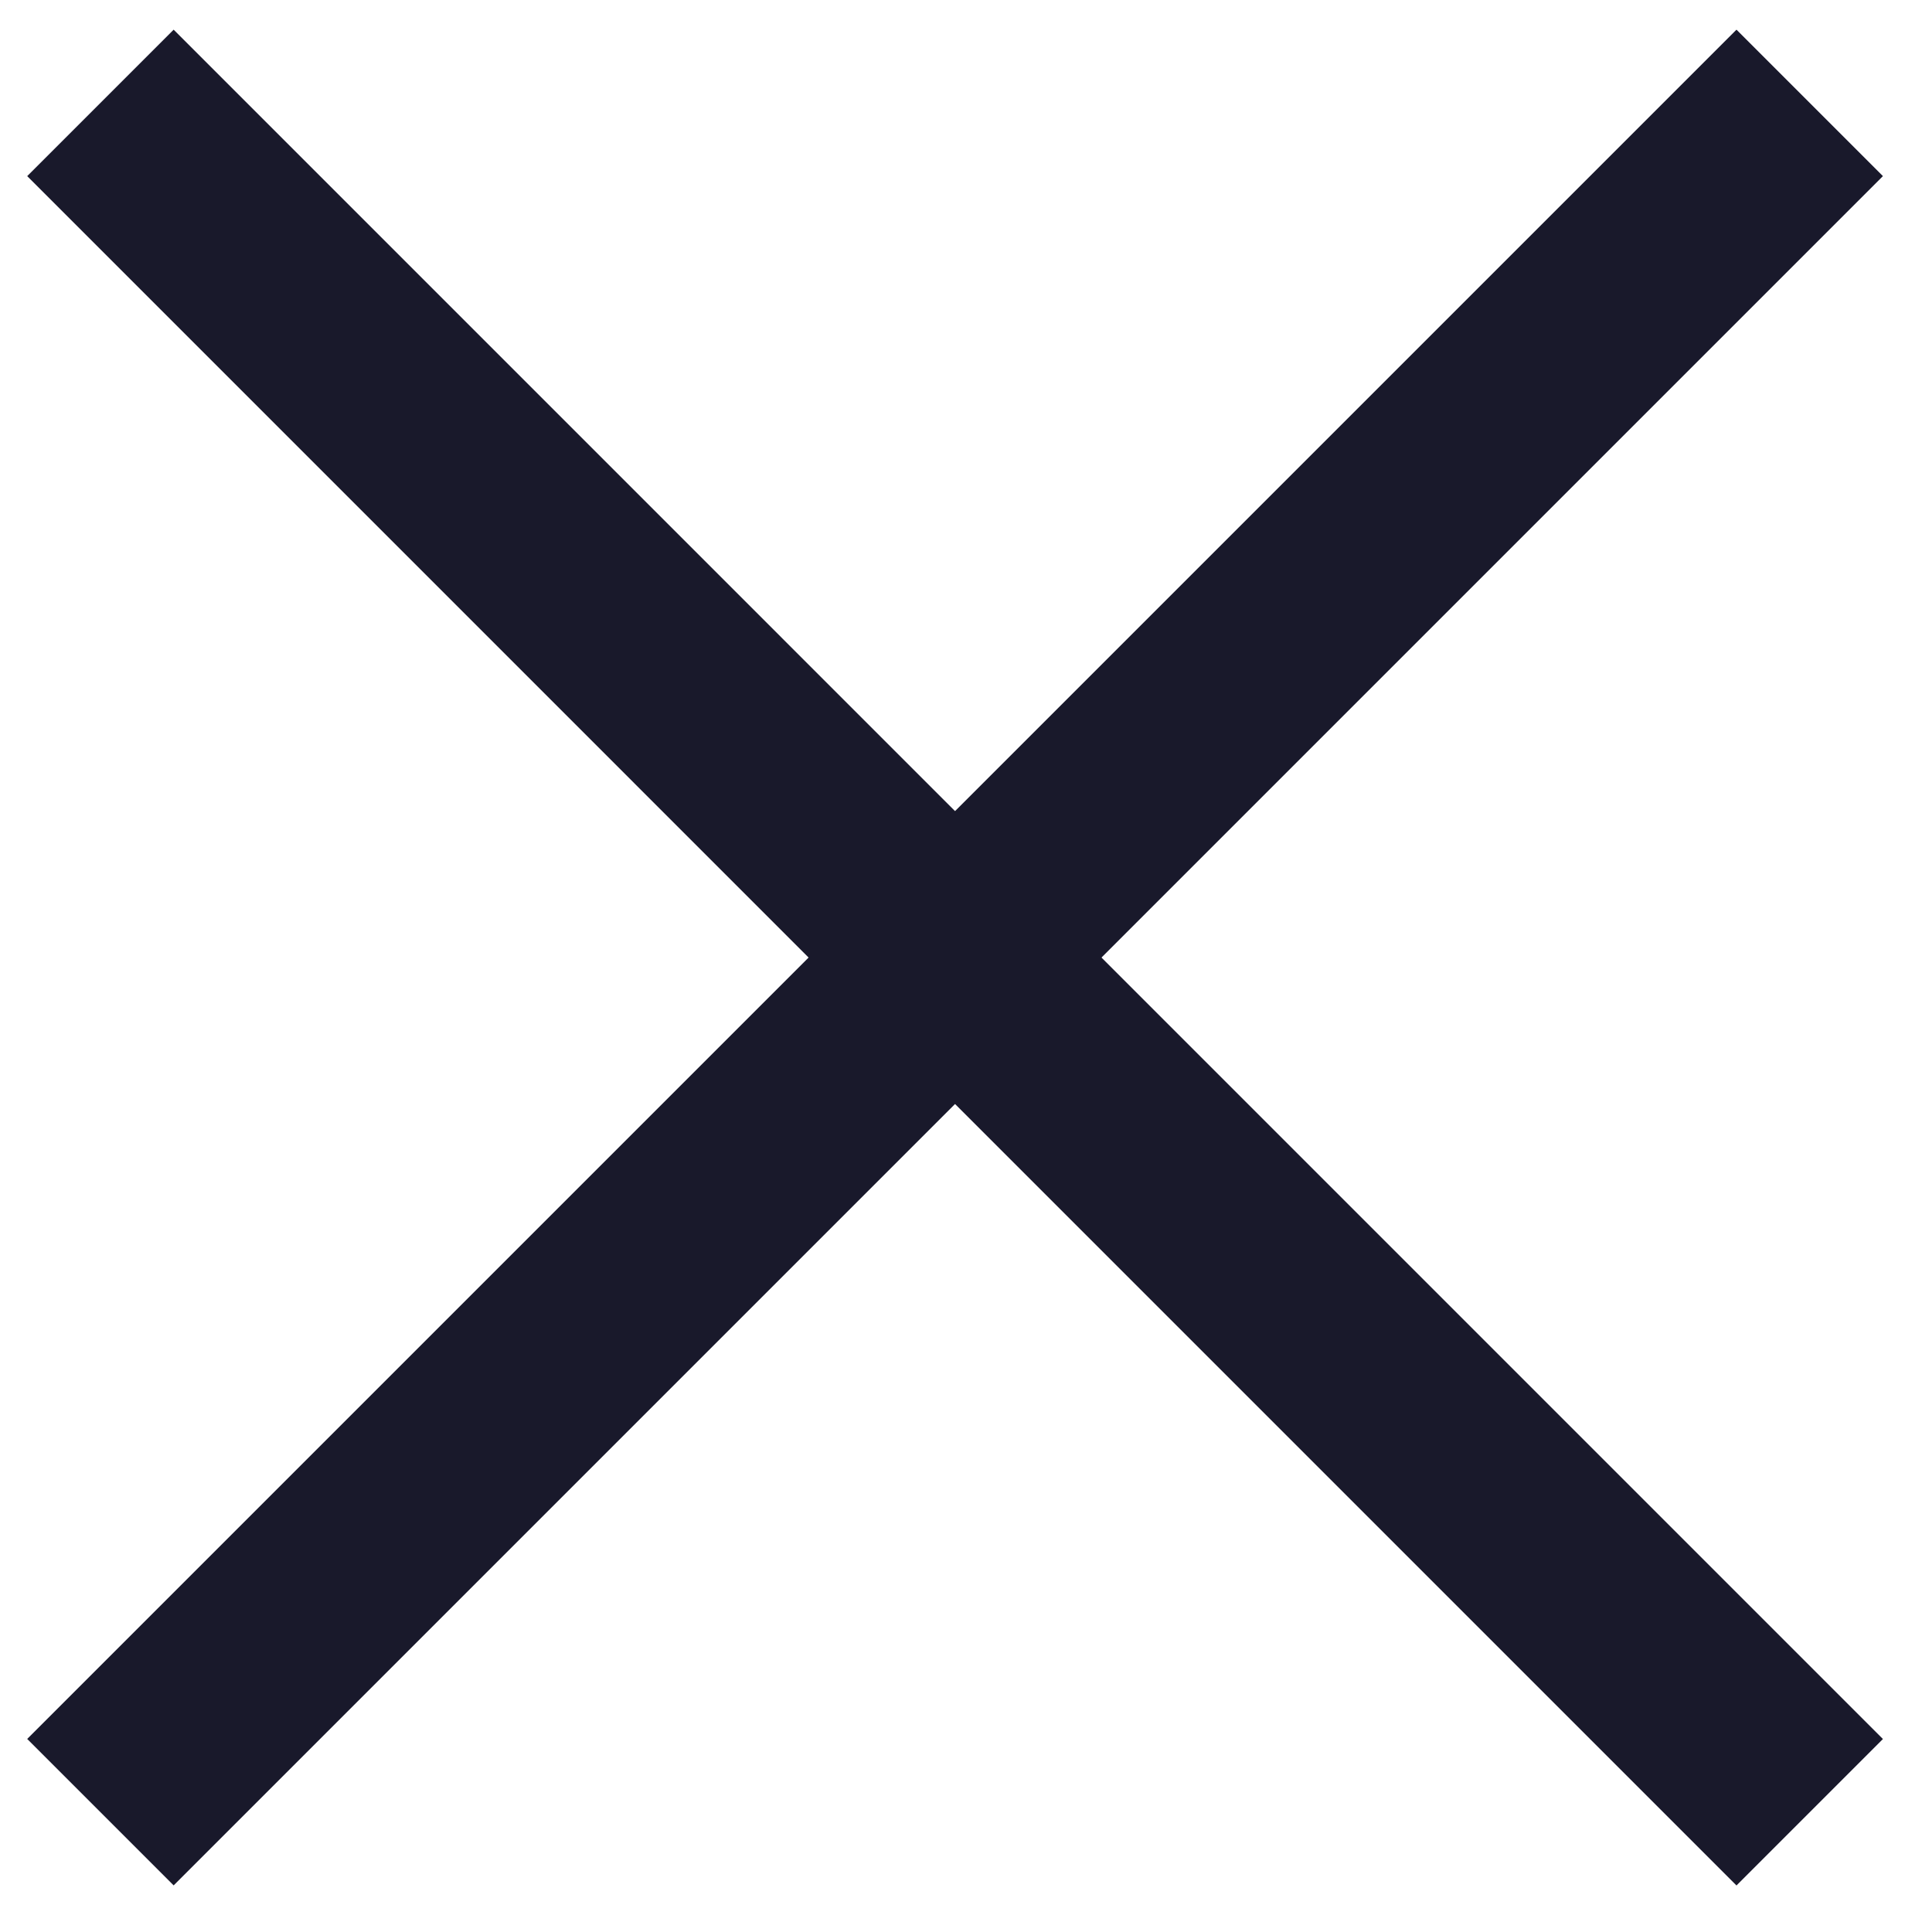 <svg viewBox="0 0 25 25" fill="none" xmlns="http://www.w3.org/2000/svg">
<path d="M2.247 0.384L0.352 2.279L22.47 24.398L24.365 22.503L2.247 0.384Z" fill="#19192B"/>
<path d="M22.47 0.384L0.352 22.502L2.247 24.397L24.365 2.279L22.47 0.384Z" fill="#19192B"/>
</svg>
